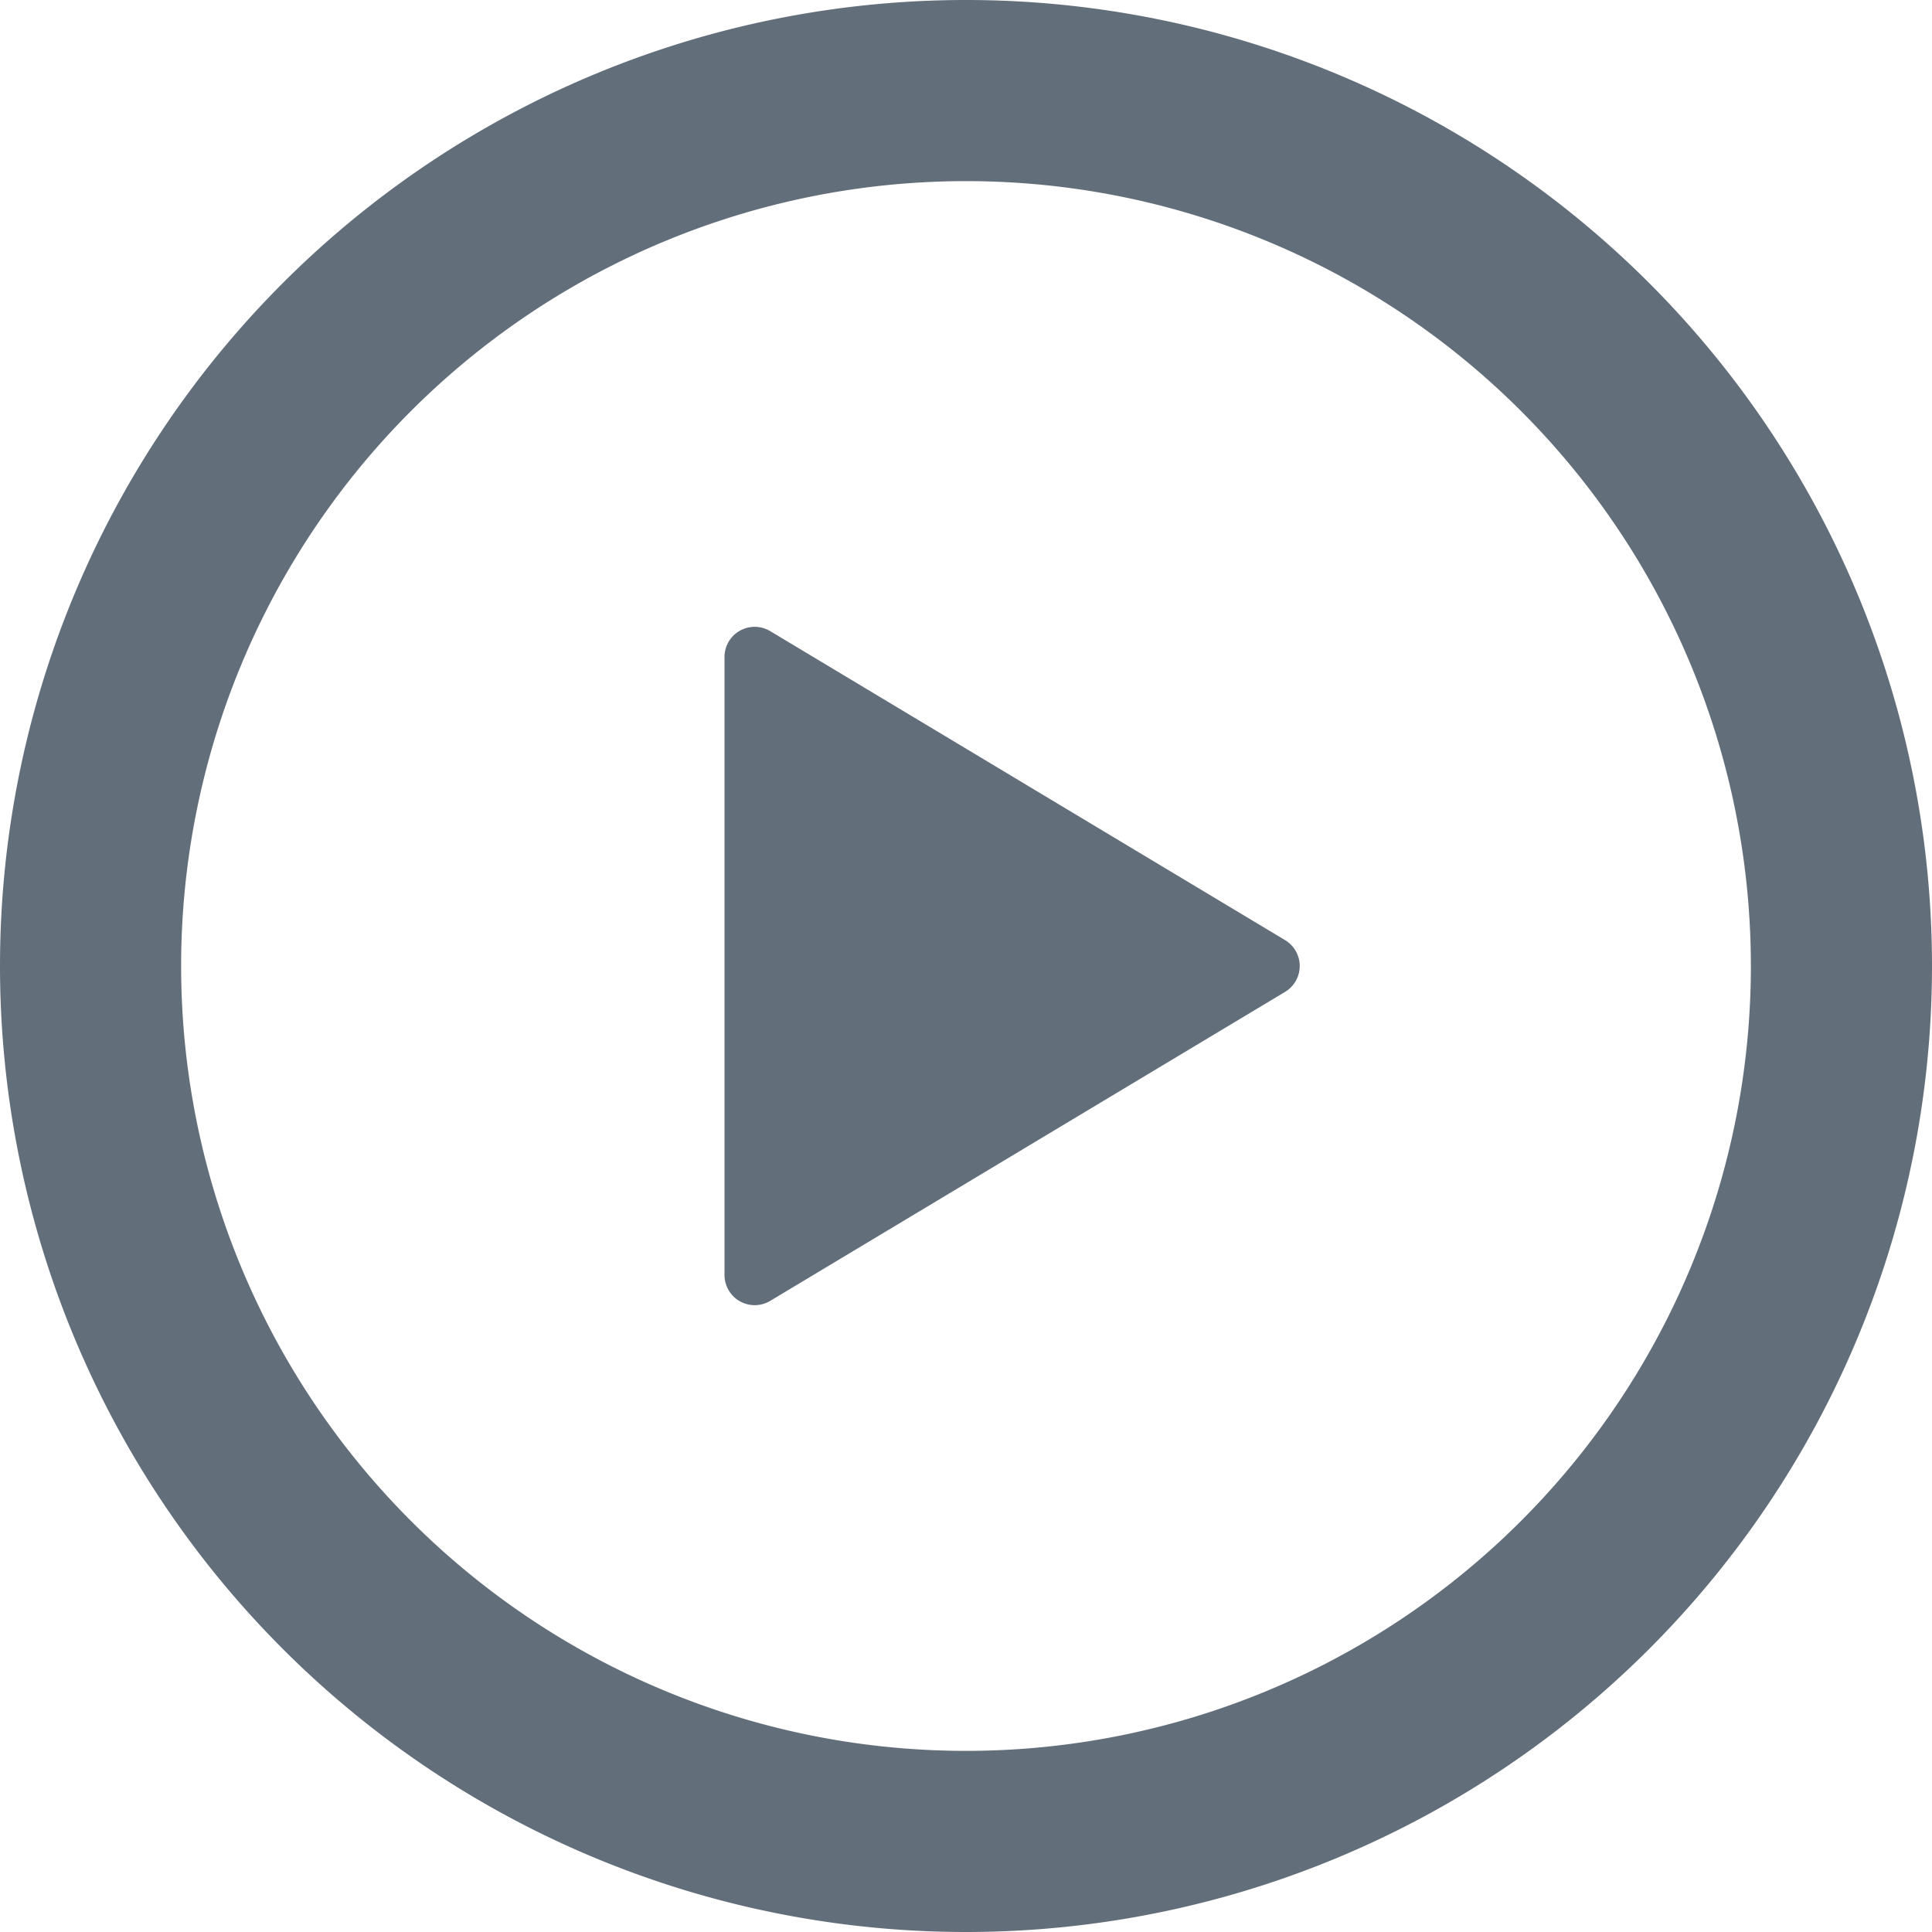 <!--
MIT License

Copyright (c) 2021 GitHub Inc.

Permission is hereby granted, free of charge, to any person obtaining a copy
of this software and associated documentation files (the "Software"), to deal
in the Software without restriction, including without limitation the rights
to use, copy, modify, merge, publish, distribute, sublicense, and/or sell
copies of the Software, and to permit persons to whom the Software is
furnished to do so, subject to the following conditions:

The above copyright notice and this permission notice shall be included in all
copies or substantial portions of the Software.

THE SOFTWARE IS PROVIDED "AS IS", WITHOUT WARRANTY OF ANY KIND, EXPRESS OR
IMPLIED, INCLUDING BUT NOT LIMITED TO THE WARRANTIES OF MERCHANTABILITY,
FITNESS FOR A PARTICULAR PURPOSE AND NONINFRINGEMENT. IN NO EVENT SHALL THE
AUTHORS OR COPYRIGHT HOLDERS BE LIABLE FOR ANY CLAIM, DAMAGES OR OTHER
LIABILITY, WHETHER IN AN ACTION OF CONTRACT, TORT OR OTHERWISE, ARISING FROM,
OUT OF OR IN CONNECTION WITH THE SOFTWARE OR THE USE OR OTHER DEALINGS IN THE
SOFTWARE.
-->
<svg xmlns="http://www.w3.org/2000/svg" width="16" height="16" viewBox="0 0 16 16" fill="#636e7b" text-rendering="geometricPrecision" shape-rendering="geometricPrecision">
	<path fill-rule="evenodd" d="M1.5 8a6.5 6.5 0 1113 0 6.5 6.5 0 01-13 0zM8 0a8 8 0 100 16A8 8 0 008 0zM6.379 5.227A.25.25 0 006 5.442v5.117a.25.25 0 00.379.214l4.264-2.559a.25.25 0 000-.428L6.379 5.227z"/>
</svg>